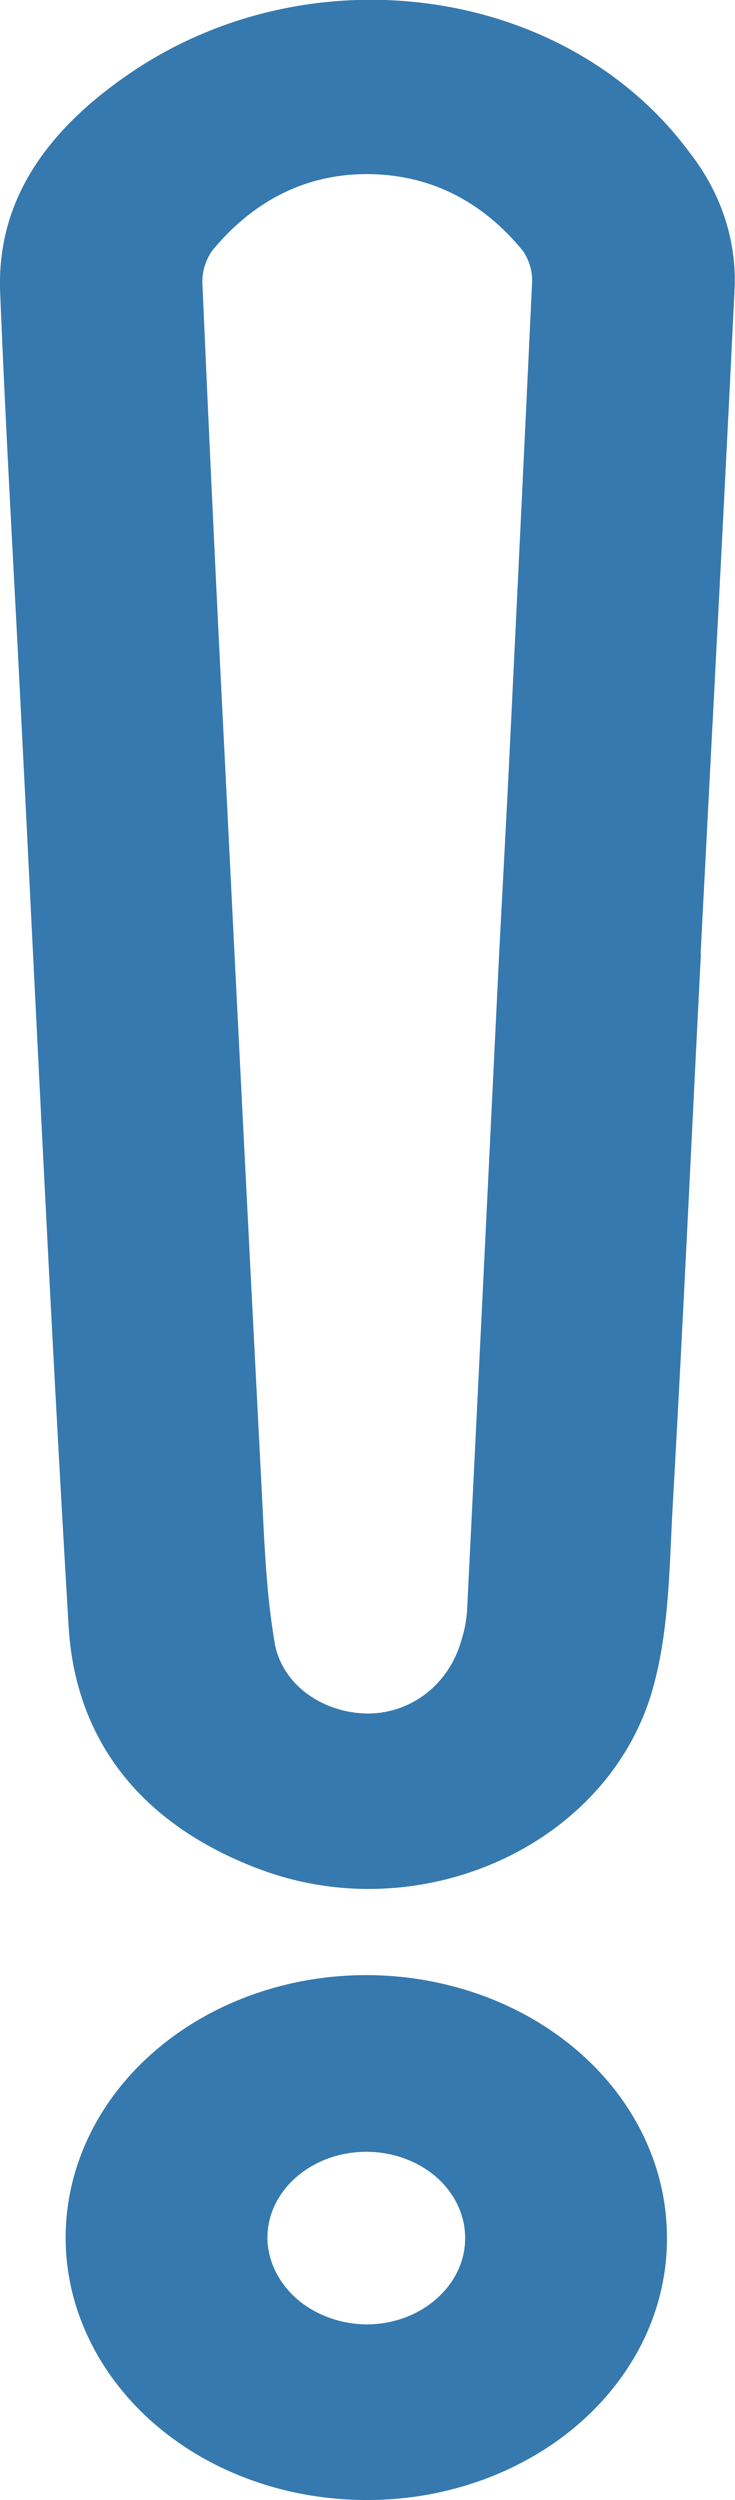 <svg width="5" height="17" viewBox="0 0 5 17" fill="none" xmlns="http://www.w3.org/2000/svg">
<g clip-path="url(#clip0_4058_11396)">
<path d="M4.768 6.486C4.705 7.725 4.648 8.969 4.578 10.21C4.553 10.634 4.556 11.07 4.442 11.479C4.145 12.544 2.868 13.124 1.767 12.711C0.95 12.405 0.513 11.825 0.467 11.063C0.338 8.902 0.24 6.74 0.129 4.579C0.085 3.714 0.035 2.85 0.001 1.985C-0.023 1.359 0.323 0.886 0.867 0.51C2.1 -0.344 3.85 -0.102 4.691 1.037C4.901 1.305 5.008 1.623 4.998 1.947C4.925 3.46 4.844 4.971 4.766 6.486L4.768 6.486ZM3.398 6.437C3.419 6.04 3.44 5.646 3.46 5.251C3.514 4.145 3.567 3.04 3.619 1.935C3.625 1.855 3.604 1.775 3.557 1.706C3.302 1.393 2.956 1.189 2.511 1.184C2.056 1.179 1.703 1.389 1.443 1.705C1.392 1.779 1.37 1.866 1.378 1.952C1.425 3.033 1.476 4.114 1.531 5.195C1.611 6.814 1.693 8.432 1.776 10.048C1.796 10.418 1.805 10.792 1.866 11.156C1.885 11.293 1.961 11.419 2.079 11.51C2.197 11.601 2.35 11.652 2.508 11.652C2.8 11.649 3.054 11.453 3.138 11.156C3.159 11.091 3.172 11.025 3.177 10.957C3.252 9.449 3.325 7.942 3.398 6.437Z" fill="#3679AE"/>
<path d="M2.504 17C2.1 17.002 1.704 16.9 1.366 16.706C1.029 16.512 0.765 16.235 0.608 15.91C0.45 15.585 0.407 15.227 0.483 14.88C0.559 14.534 0.75 14.215 1.034 13.964C1.318 13.712 1.68 13.54 2.076 13.468C2.472 13.396 2.883 13.429 3.258 13.561C3.633 13.693 3.954 13.919 4.182 14.21C4.41 14.502 4.533 14.845 4.537 15.198C4.541 15.433 4.491 15.667 4.391 15.885C4.29 16.103 4.141 16.302 3.952 16.469C3.763 16.637 3.537 16.77 3.289 16.861C3.04 16.952 2.774 17 2.504 17ZM2.497 15.806C2.63 15.805 2.76 15.77 2.869 15.705C2.979 15.639 3.065 15.547 3.115 15.44C3.165 15.333 3.177 15.215 3.151 15.102C3.124 14.988 3.06 14.884 2.966 14.802C2.871 14.721 2.751 14.665 2.621 14.643C2.491 14.621 2.356 14.633 2.233 14.677C2.111 14.722 2.006 14.797 1.932 14.893C1.858 14.989 1.819 15.103 1.819 15.218C1.821 15.374 1.894 15.523 2.02 15.633C2.147 15.743 2.319 15.805 2.497 15.806Z" fill="#3679AE"/>
</g>
<defs>
<clipPath id="clip0_4058_11396">
<rect width="5" height="17" fill="white"/>
</clipPath>
</defs>
</svg>
